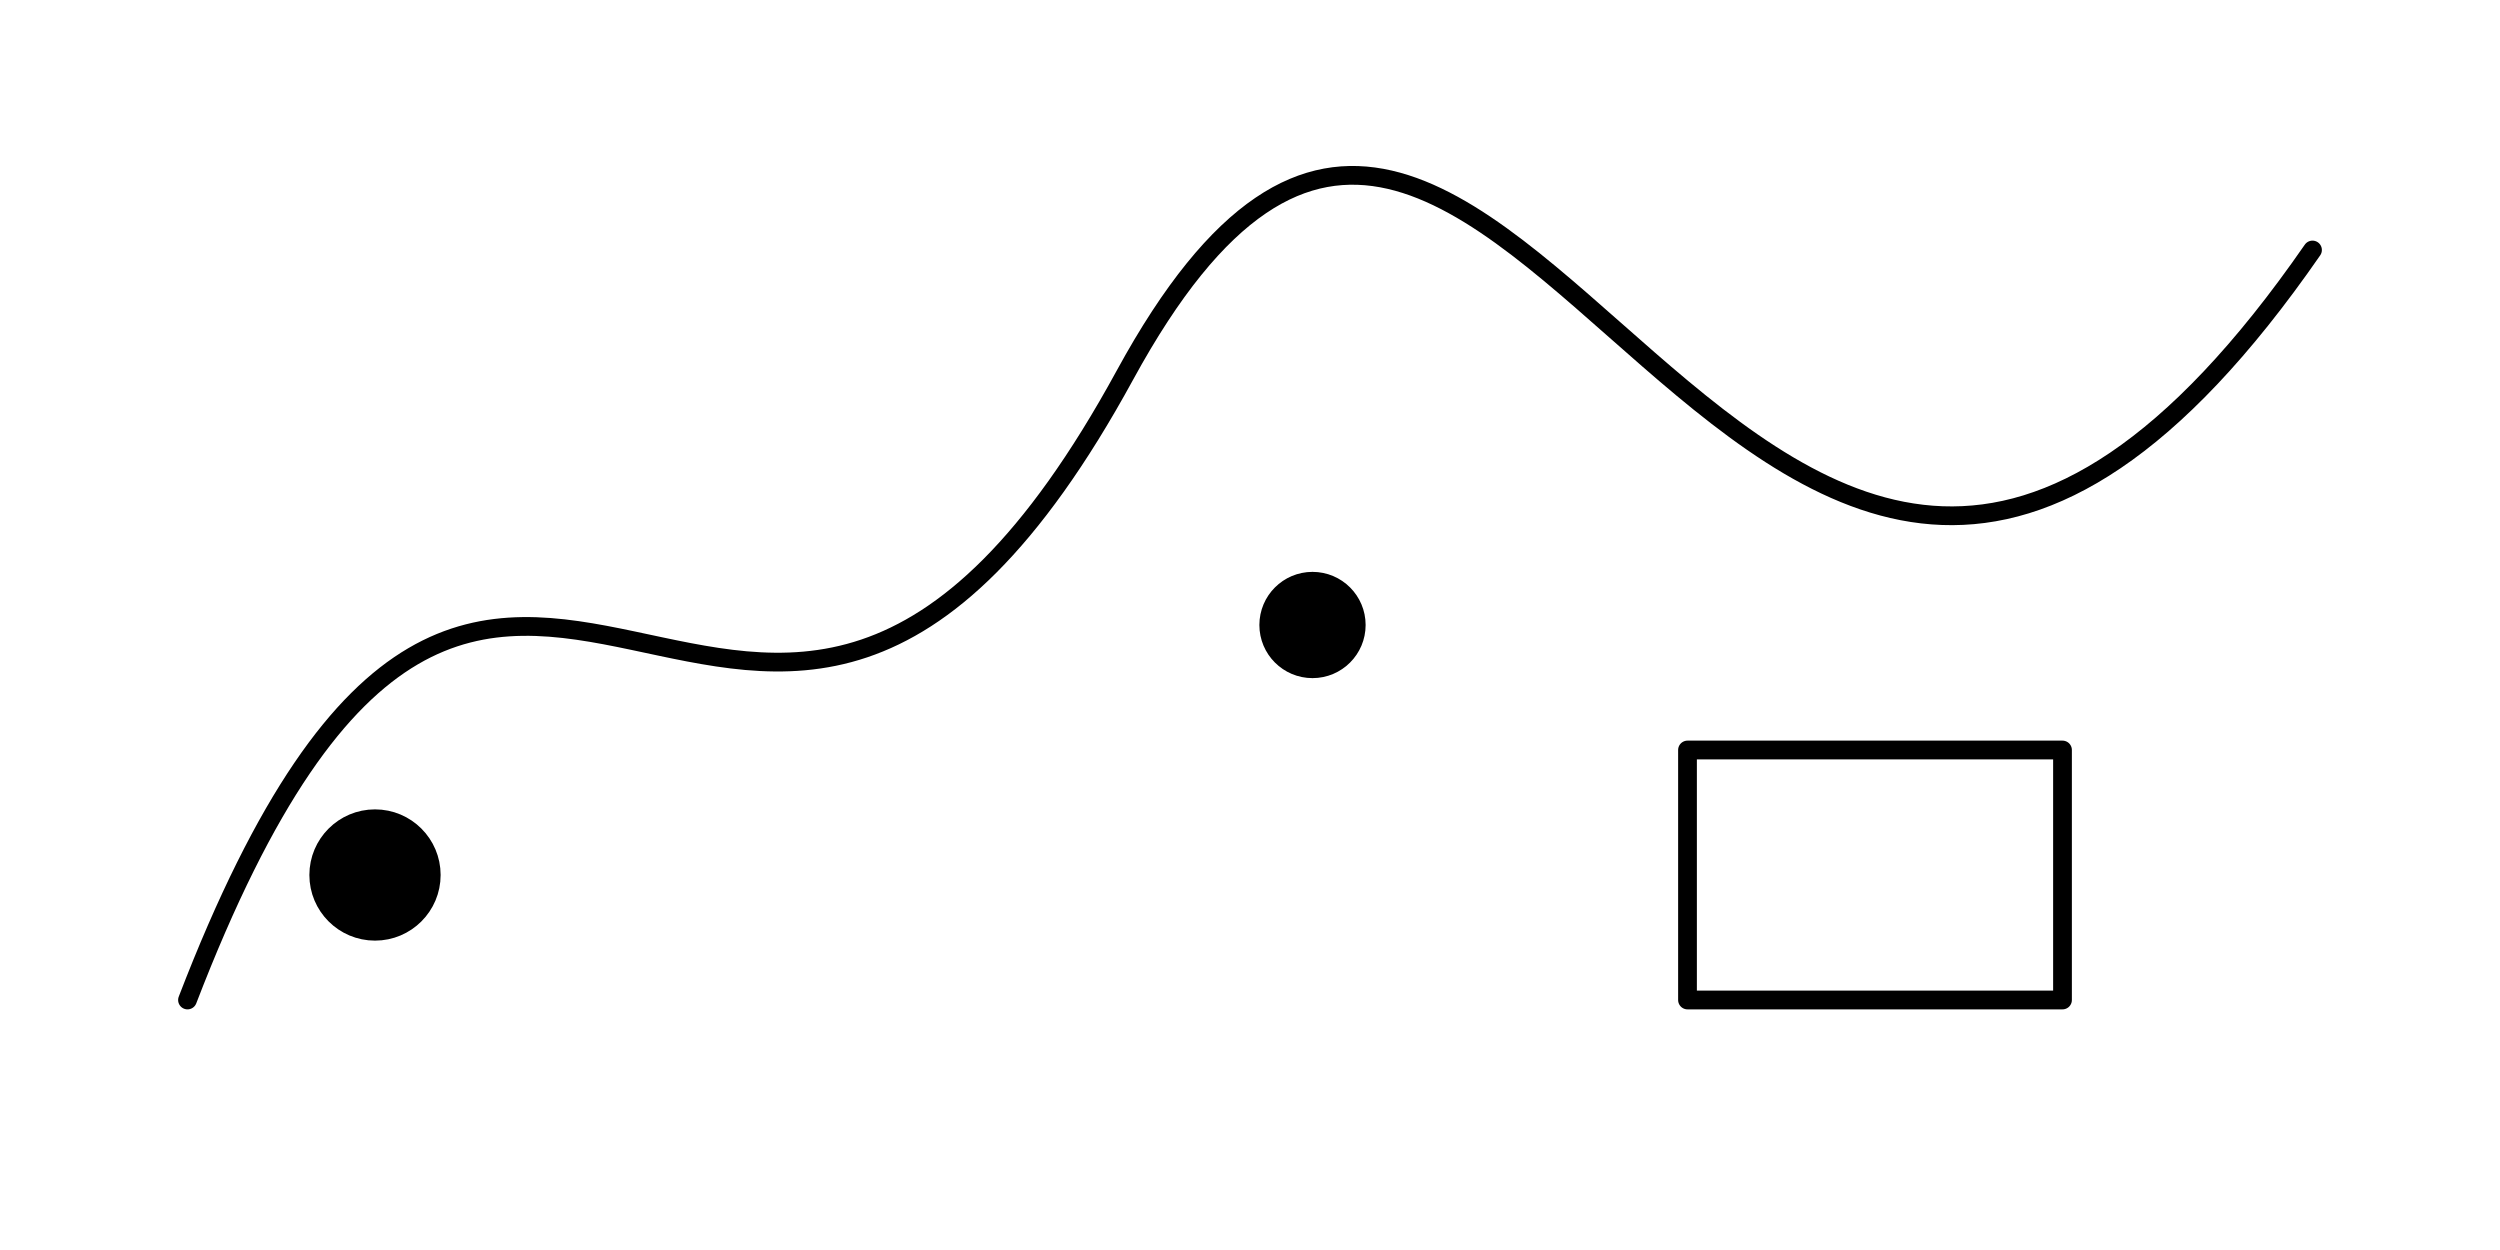 <svg xmlns="http://www.w3.org/2000/svg" width="800" height="400" viewBox="0 0 800 400">
  <rect width="800" height="400" fill="#ffffff"/>
  <g stroke="#000000" stroke-width="6" fill="none" stroke-linecap="round" stroke-linejoin="round">
    <path d="M60 320 C160 60 240 340 360 120 C480 -100 560 340 740 80"/>
    <circle cx="120" cy="280" r="18" fill="#000000"/>
    <circle cx="420" cy="200" r="14" fill="#000000"/>
    <rect x="540" y="240" width="120" height="80" fill="none"/>
  </g>
</svg>